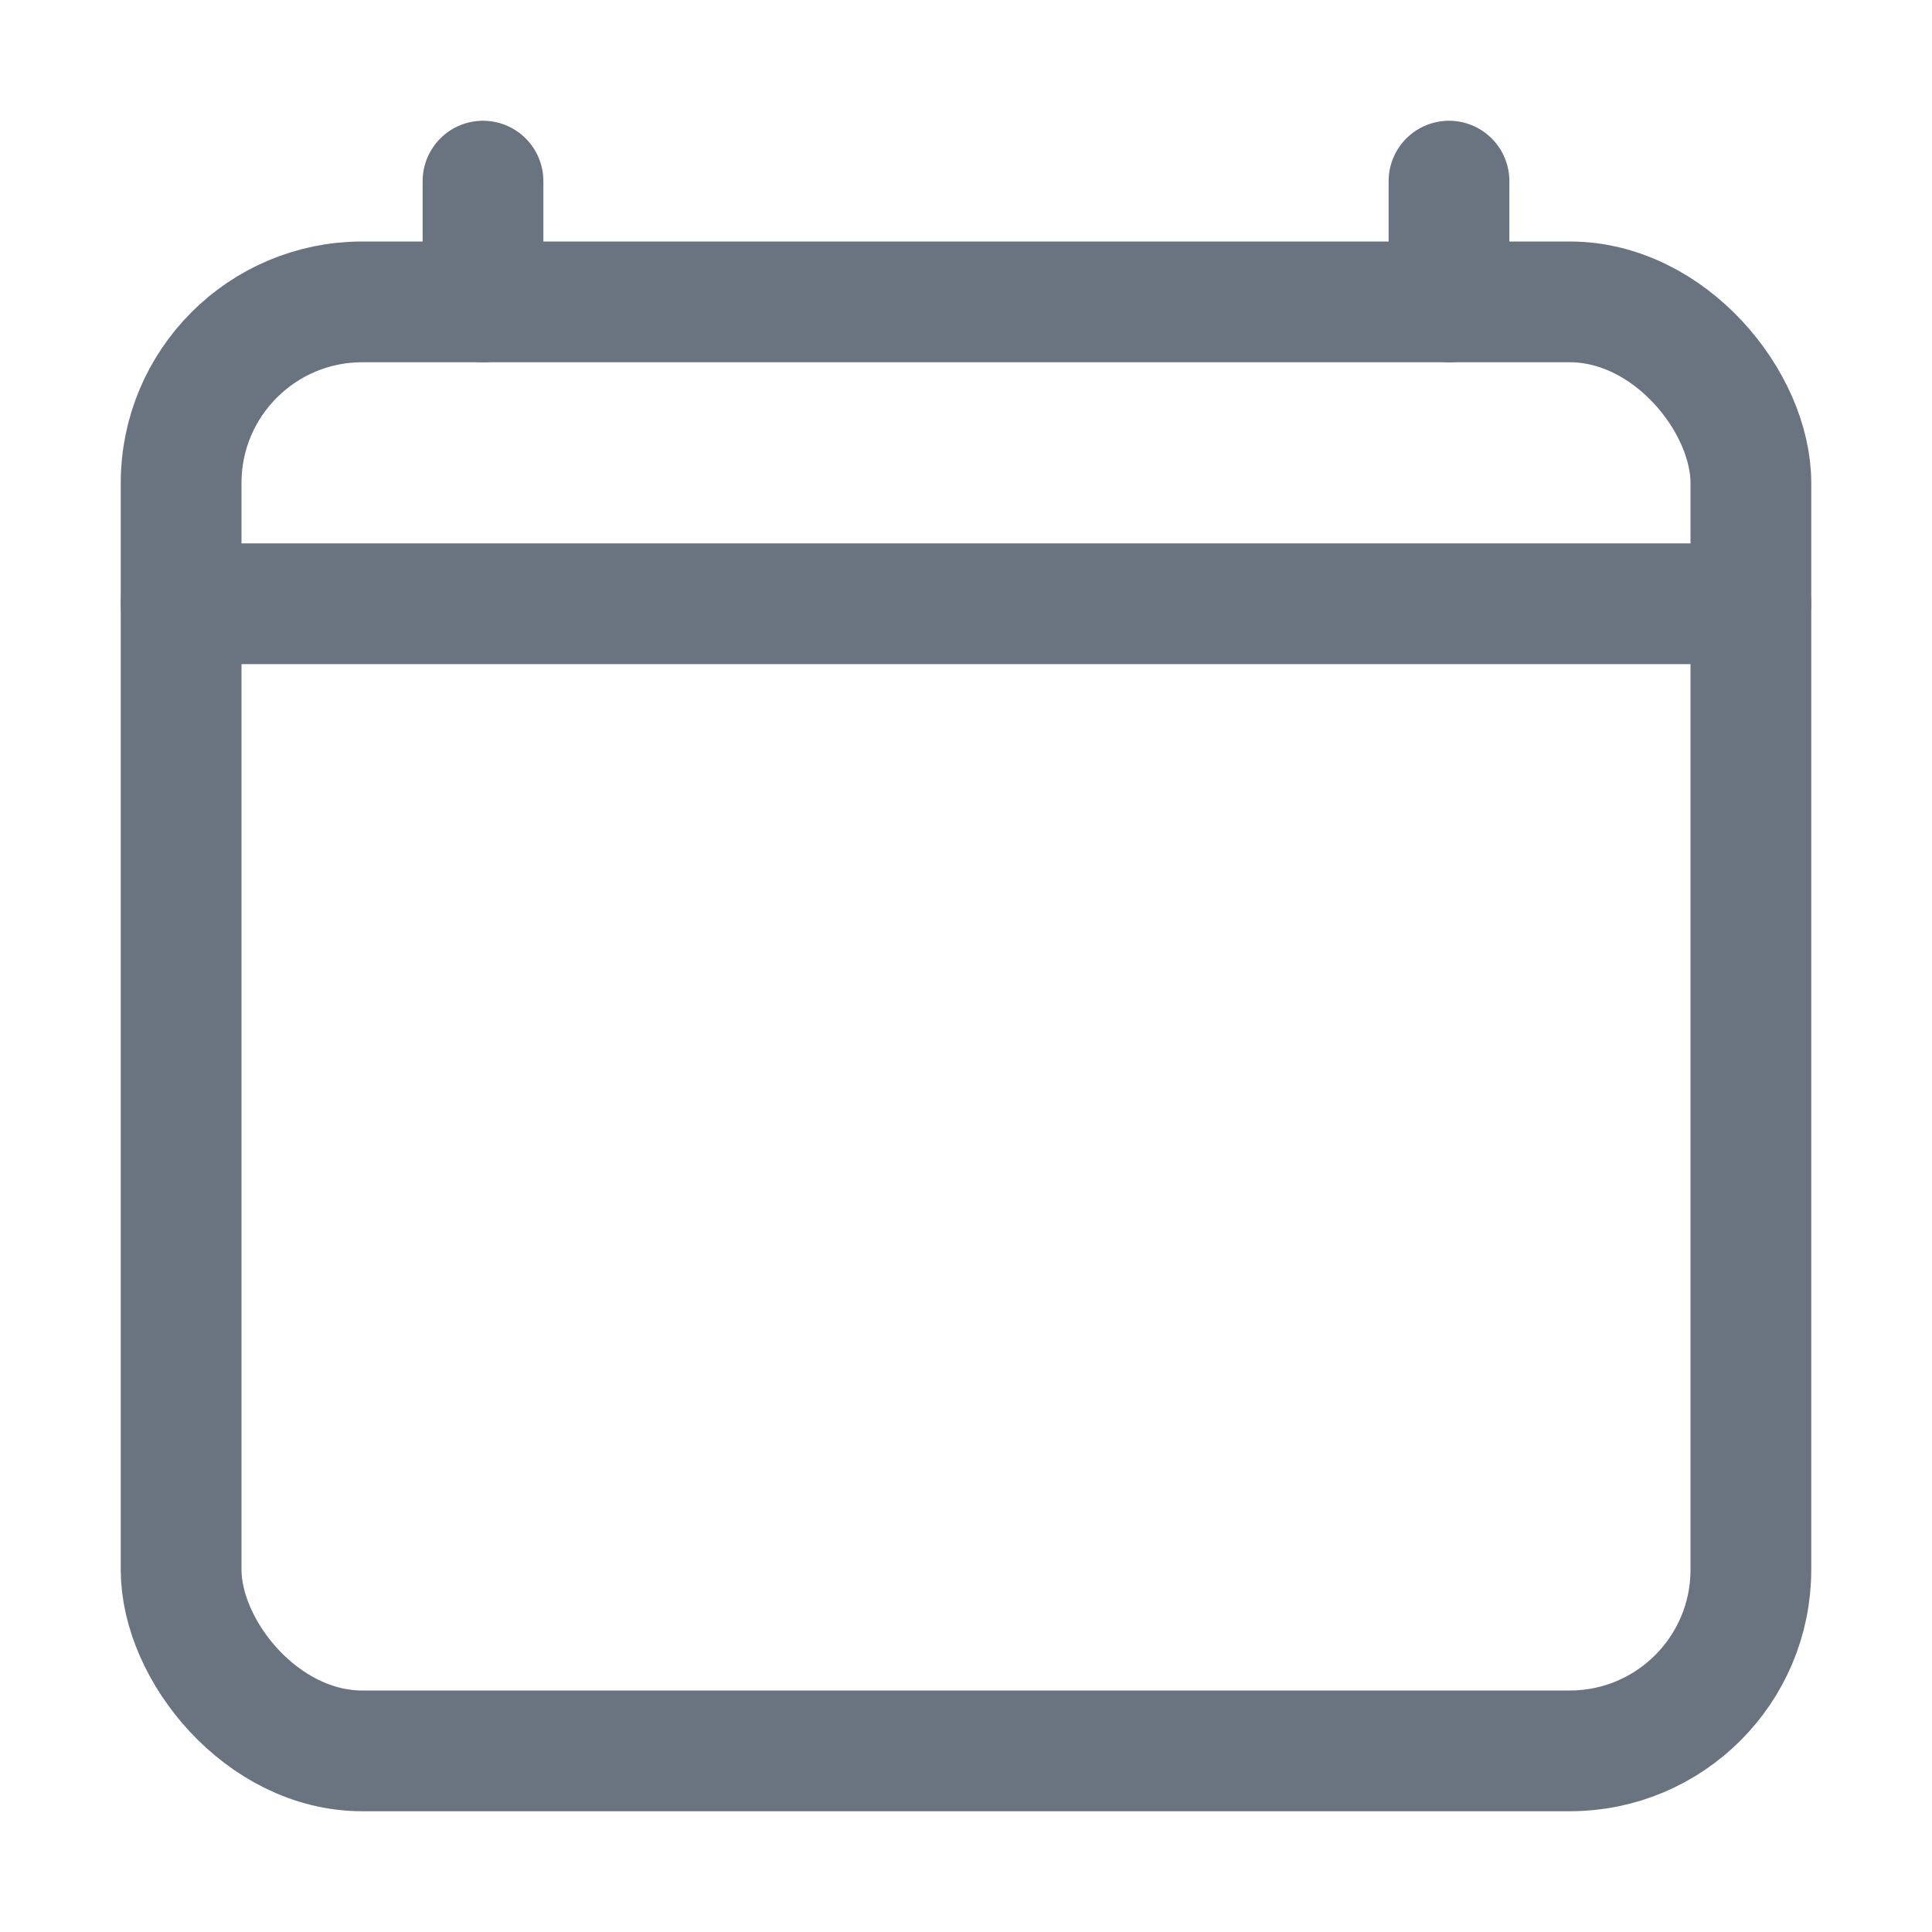 <svg xmlns="http://www.w3.org/2000/svg" class="ionicon" viewBox="0 0 512 512">
  <title>Calendar Clear</title>
  <rect fill="none" stroke="#6A7380" stroke-linejoin="round" stroke-width="32" x="48" y="80" width="416" height="384" rx="48" />
  <path fill="none" stroke="#6A7380" stroke-linejoin="round" stroke-width="32" stroke-linecap="round" d="M128 48v32M384 48v32M464 160H48" />
</svg>
